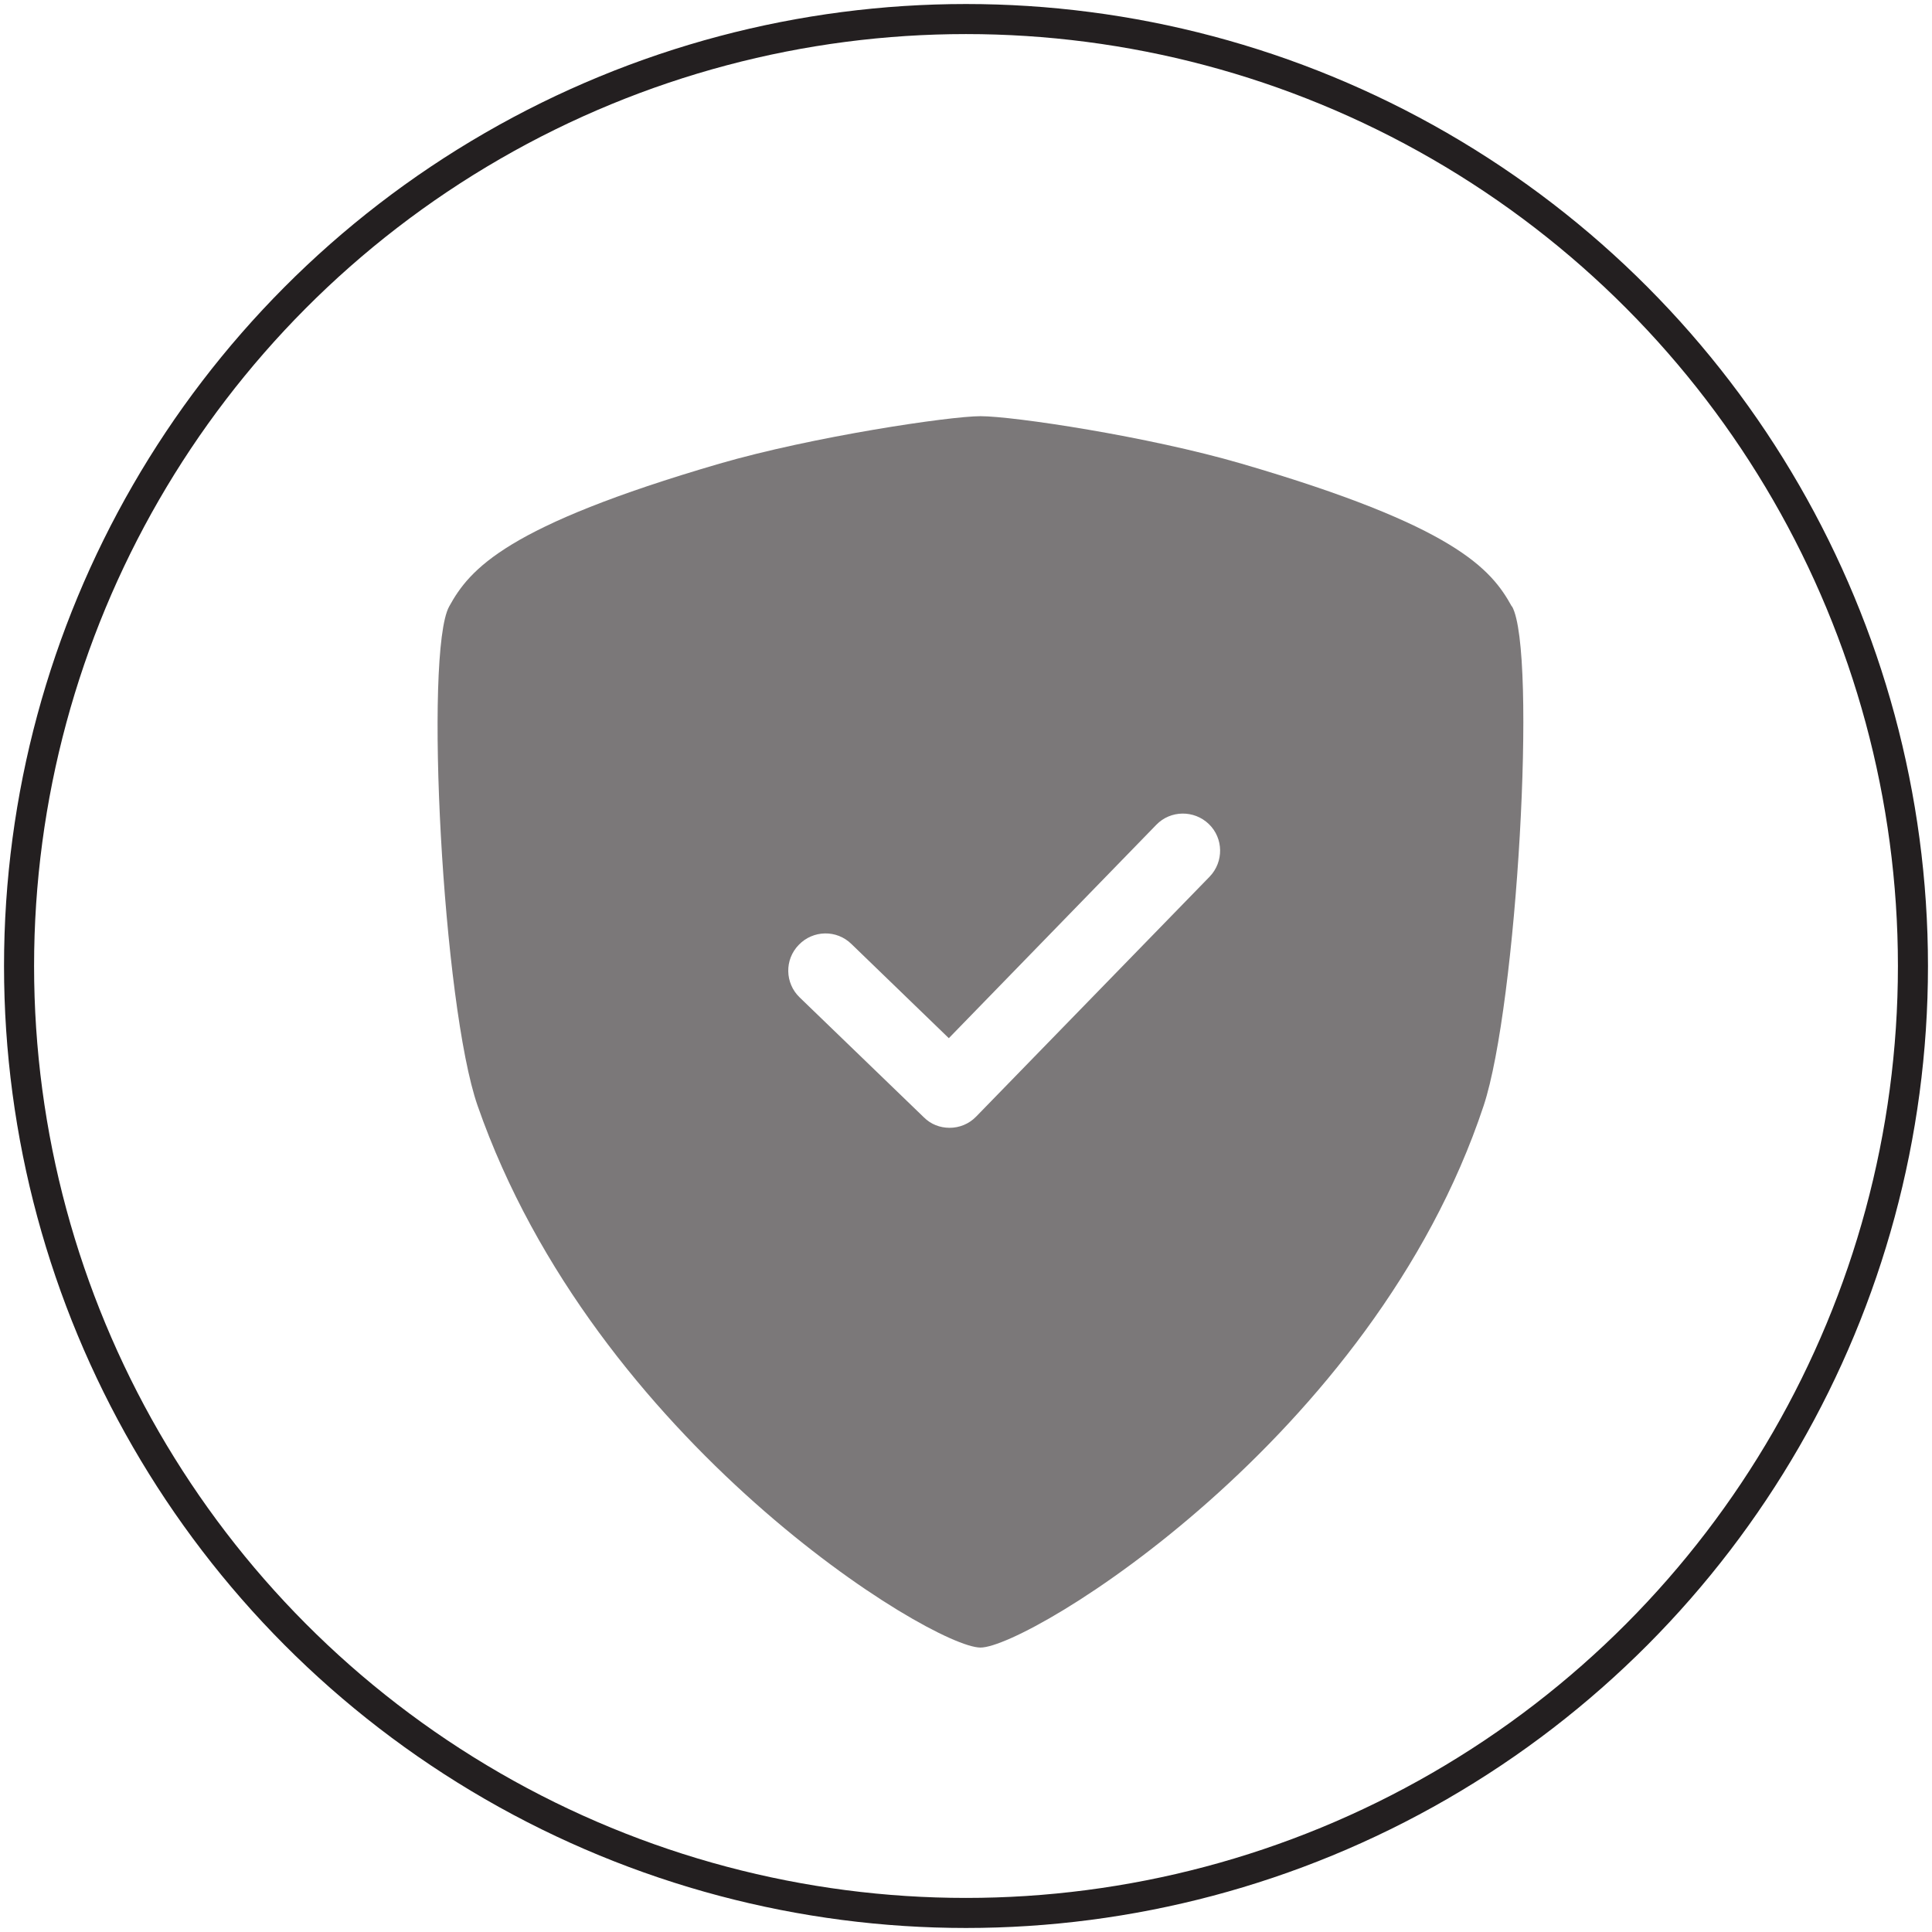 <?xml version="1.0" encoding="UTF-8"?>
<svg id="Layer_1" xmlns="http://www.w3.org/2000/svg" width="72" height="72" viewBox="0 0 72 72">
  <circle cx="36" cy="36" r="35.29" style="fill: none; stroke: #231f20; stroke-miterlimit: 10; stroke-width: 1.12px;"/>
  <path d="M56.34,22.6c-.77-1.4-2.12-3-10.07-5.32-3.49-1.02-8.51-1.77-9.73-1.77-1.15,0-6.25.76-9.73,1.77-7.95,2.32-9.3,3.92-10.07,5.32-.94,1.7-.24,14.89,1.06,18.61,4.37,12.53,16.93,20.19,18.74,20.19s14.64-7.81,18.75-20.19c1.24-3.74,2-16.92,1.06-18.61ZM45.08,32.67l-8.7,8.94c-.27.28-.63.42-.99.42s-.7-.13-.96-.39l-4.63-4.47c-.55-.53-.57-1.41-.03-1.96.53-.55,1.41-.57,1.96-.03l3.63,3.51,7.73-7.95c.53-.55,1.41-.56,1.96-.03.55.53.56,1.41.03,1.96Z" style="fill: #231f20; opacity: .6;"/>
</svg>
